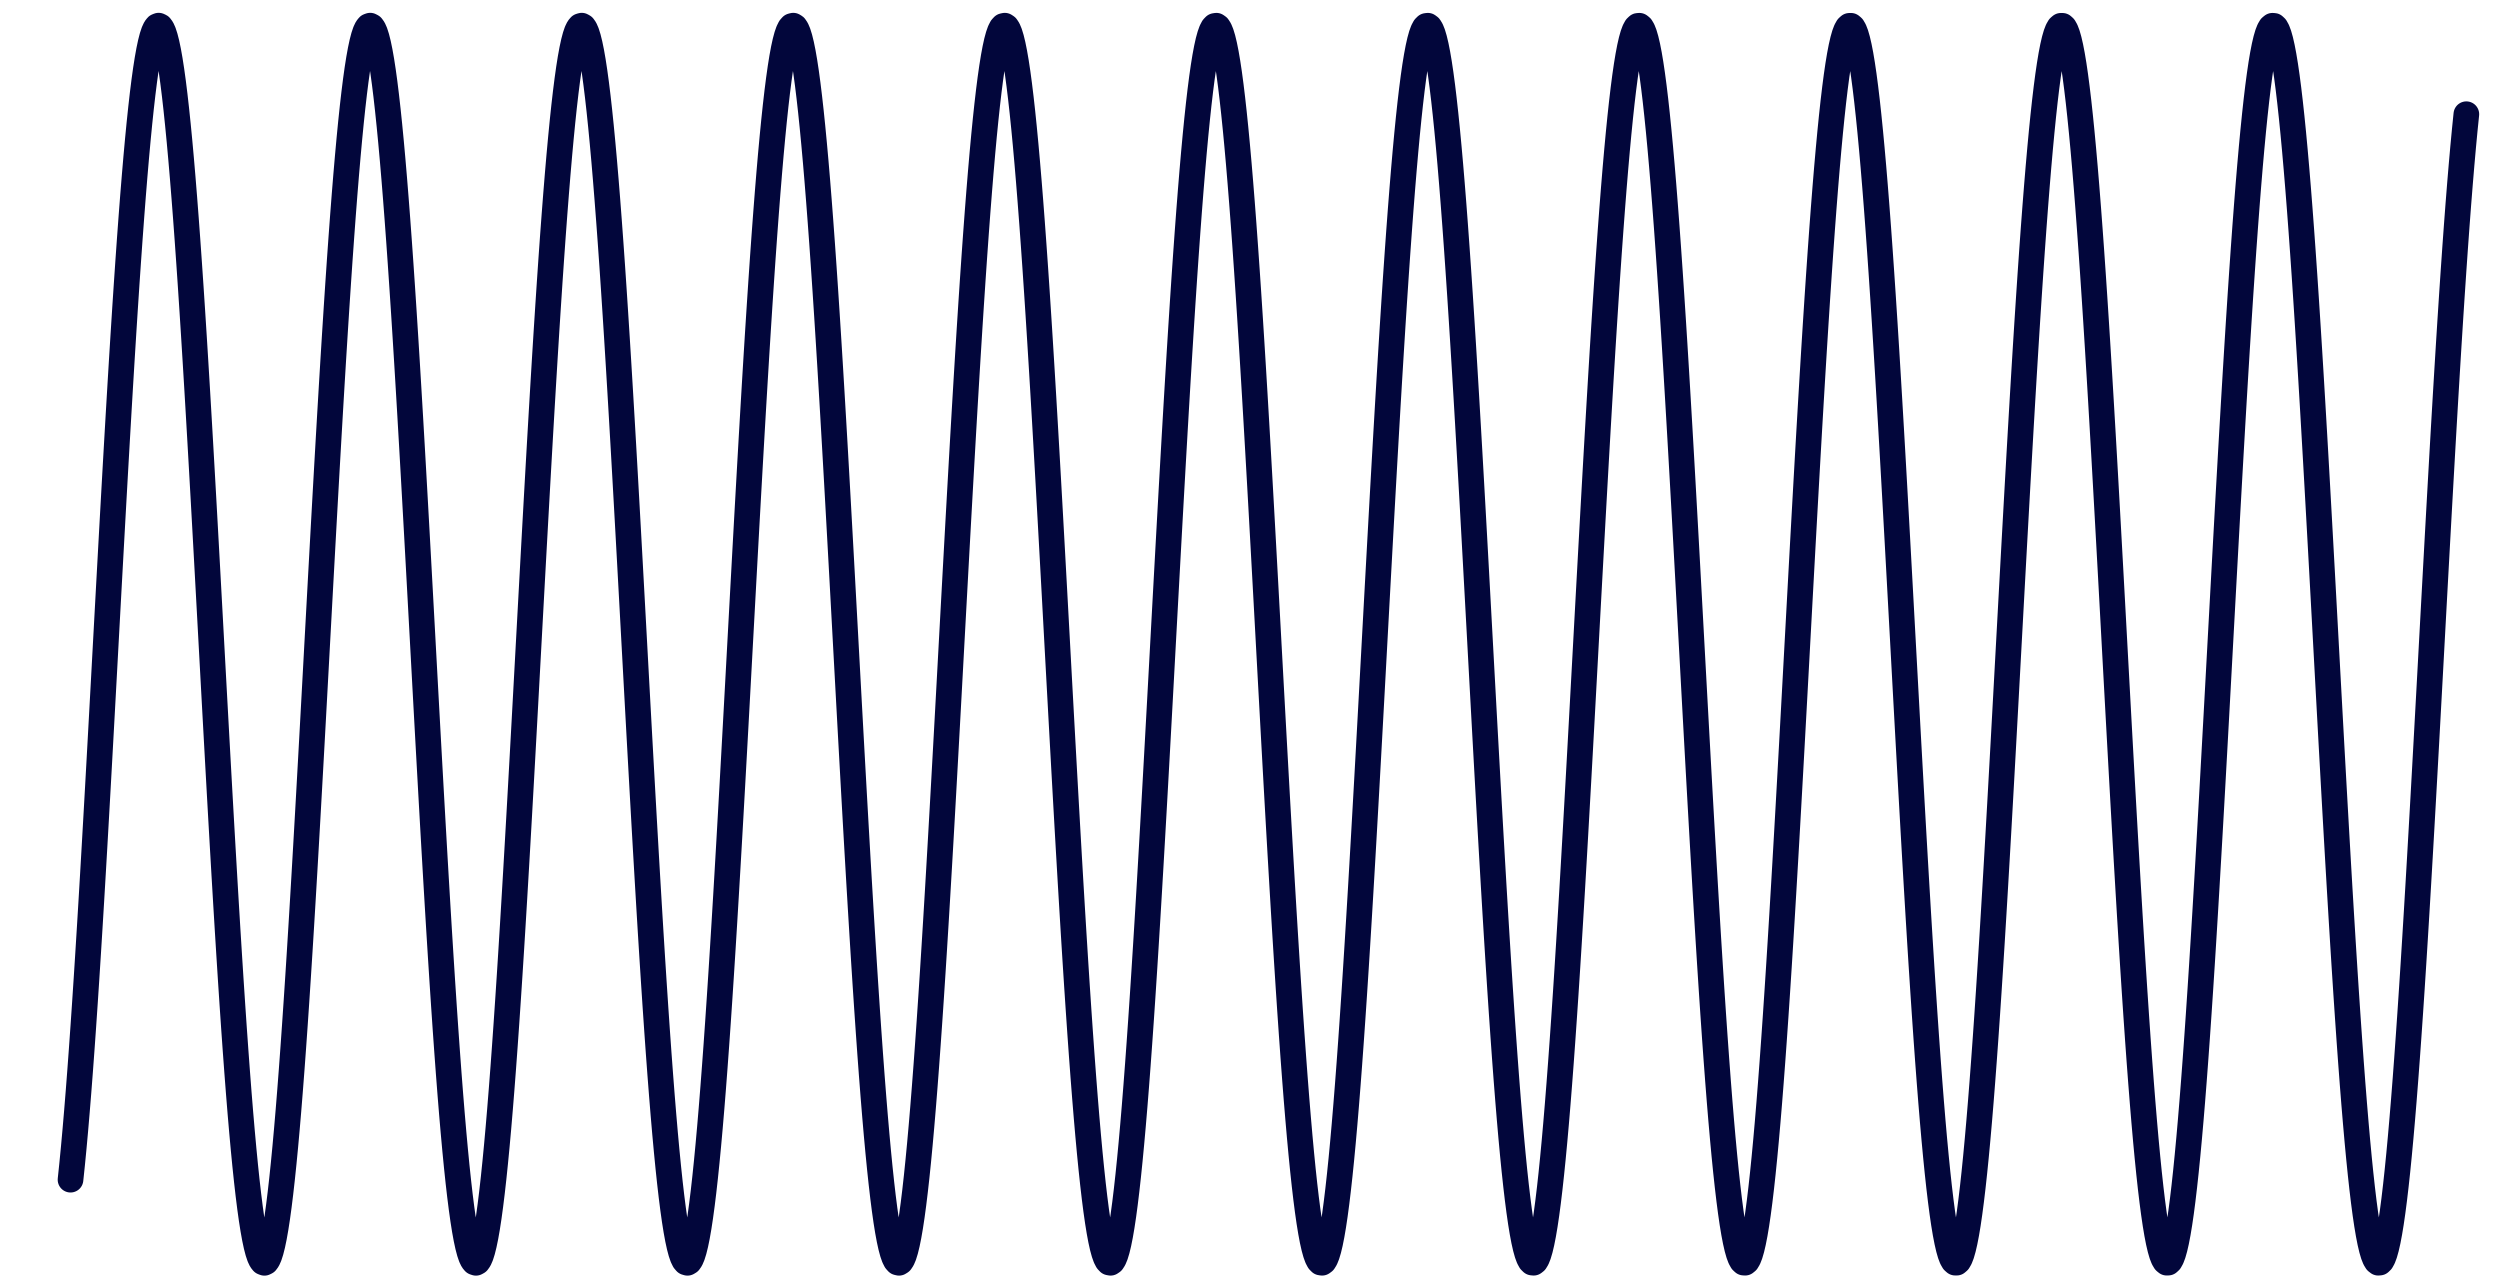 <svg xmlns="http://www.w3.org/2000/svg" xmlns:xlink="http://www.w3.org/1999/xlink" version="1.1" width="1560" height="804"><defs/><g><path fill="none" stroke="#02063B" paint-order="fill stroke markers" d=" M 44 736.123 L 45 726.544 L 46 716.229 L 47 705.202 L 48 693.487 L 49 681.111 L 50 668.103 L 51 654.491 L 52 640.307 L 53 625.583 L 54 610.351 L 55 594.648 L 56 578.507 L 57 561.967 L 58 545.063 L 59 527.836 L 60 510.323 L 61 492.564 L 62 474.601 L 63 456.472 L 64 438.22 L 65 419.886 L 66 401.512 L 67 383.138 L 68 364.808 L 69 346.561 L 70 328.441 L 71 310.487 L 72 292.74 L 73 275.242 L 74 258.03 L 75 241.145 L 76 224.625 L 77 208.507 L 78 192.828 L 79 177.622 L 80 162.926 L 81 148.771 L 82 135.191 L 83 122.215 L 84 109.874 L 85 98.195 L 86 87.205 L 87 76.929 L 88 67.389 L 89 58.608 L 90 50.606 L 91 43.4 L 92 37.008 L 93 31.443 L 94 26.717 L 95 22.843 L 96 19.829 L 97 17.68 L 98 16.403 L 99 16.001 L 100 16.473 L 101 17.82 L 102 20.037 L 103 23.12 L 104 27.063 L 105 31.855 L 106 37.487 L 107 43.945 L 108 51.215 L 109 59.28 L 110 68.122 L 111 77.721 L 112 88.055 L 113 99.101 L 114 110.833 L 115 123.226 L 116 136.251 L 117 149.878 L 118 164.077 L 119 178.815 L 120 194.06 L 121 209.775 L 122 225.927 L 123 242.478 L 124 259.39 L 125 276.626 L 126 294.146 L 127 311.91 L 128 329.879 L 129 348.011 L 130 366.266 L 131 384.601 L 132 402.976 L 133 421.349 L 134 439.678 L 135 457.922 L 136 476.038 L 137 493.987 L 138 511.728 L 139 529.219 L 140 546.422 L 141 563.298 L 142 579.808 L 143 595.915 L 144 611.582 L 145 626.775 L 146 641.457 L 147 655.597 L 148 669.162 L 149 682.121 L 150 694.445 L 151 706.106 L 152 717.077 L 153 727.334 L 154 736.854 L 155 745.614 L 156 753.596 L 157 760.78 L 158 767.151 L 159 772.694 L 160 777.396 L 161 781.248 L 162 784.24 L 163 786.365 L 164 787.619 L 165 787.998 L 166 787.502 L 167 786.133 L 168 783.892 L 169 780.786 L 170 776.821 L 171 772.006 L 172 766.352 L 173 759.873 L 174 752.581 L 175 744.496 L 176 735.633 L 177 726.014 L 178 715.661 L 179 704.596 L 180 692.846 L 181 680.436 L 182 667.395 L 183 653.752 L 184 639.538 L 185 624.786 L 186 609.529 L 187 593.801 L 188 577.639 L 189 561.078 L 190 544.156 L 191 526.913 L 192 509.386 L 193 491.615 L 194 473.642 L 195 455.506 L 196 437.248 L 197 418.911 L 198 400.536 L 199 382.164 L 200 363.836 L 201 345.596 L 202 327.483 L 203 309.539 L 204 291.805 L 205 274.32 L 206 257.125 L 207 240.259 L 208 223.759 L 209 207.663 L 210 192.008 L 211 176.829 L 212 162.16 L 213 148.035 L 214 134.486 L 215 121.544 L 216 109.237 L 217 97.594 L 218 86.641 L 219 76.403 L 220 66.904 L 221 58.164 L 222 50.203 L 223 43.04 L 224 36.691 L 225 31.17 L 226 26.49 L 227 22.661 L 228 19.693 L 229 17.591 L 230 16.36 L 231 16.004 L 232 16.523 L 233 17.915 L 234 20.179 L 235 23.308 L 236 27.296 L 237 32.133 L 238 37.809 L 239 44.311 L 240 51.623 L 241 59.73 L 242 68.613 L 243 78.251 L 244 88.624 L 245 99.707 L 246 111.475 L 247 123.902 L 248 136.96 L 249 150.618 L 250 164.847 L 251 179.613 L 252 194.883 L 253 210.623 L 254 226.796 L 255 243.367 L 256 260.298 L 257 277.549 L 258 295.083 L 259 312.86 L 260 330.838 L 261 348.978 L 262 367.238 L 263 385.576 L 264 403.952 L 265 422.324 L 266 440.649 L 267 458.887 L 268 476.996 L 269 494.935 L 270 512.663 L 271 530.14 L 272 547.327 L 273 564.184 L 274 580.674 L 275 596.759 L 276 612.402 L 277 627.567 L 278 642.222 L 279 656.332 L 280 669.865 L 281 682.791 L 282 695.081 L 283 706.706 L 284 717.64 L 285 727.859 L 286 737.338 L 287 746.058 L 288 753.997 L 289 761.139 L 290 767.466 L 291 772.965 L 292 777.623 L 293 781.429 L 294 784.374 L 295 786.453 L 296 787.661 L 297 787.994 L 298 787.452 L 299 786.036 L 300 783.749 L 301 780.597 L 302 776.586 L 303 771.727 L 304 766.029 L 305 759.506 L 306 752.172 L 307 744.044 L 308 735.141 L 309 725.483 L 310 715.091 L 311 703.989 L 312 692.203 L 313 679.759 L 314 666.685 L 315 653.011 L 316 638.768 L 317 623.988 L 318 608.705 L 319 592.953 L 320 576.769 L 321 560.188 L 322 543.248 L 323 525.989 L 324 508.448 L 325 490.665 L 326 472.682 L 327 454.539 L 328 436.276 L 329 417.936 L 330 399.56 L 331 381.189 L 332 362.865 L 333 344.63 L 334 326.525 L 335 308.591 L 336 290.869 L 337 273.399 L 338 256.221 L 339 239.373 L 340 222.893 L 341 206.82 L 342 191.189 L 343 176.037 L 344 161.396 L 345 147.301 L 346 133.783 L 347 120.874 L 348 108.602 L 349 96.995 L 350 86.079 L 351 75.88 L 352 66.42 L 353 57.721 L 354 49.803 L 355 42.683 L 356 36.377 L 357 30.901 L 358 26.265 L 359 22.482 L 360 19.559 L 361 17.503 L 362 16.319 L 363 16.009 L 364 16.575 L 365 18.014 L 366 20.324 L 367 23.499 L 368 27.532 L 369 32.414 L 370 38.134 L 371 44.679 L 372 52.034 L 373 60.182 L 374 69.106 L 375 78.784 L 376 89.195 L 377 100.315 L 378 112.119 L 379 124.58 L 380 137.67 L 381 151.36 L 382 165.618 L 383 180.411 L 384 195.707 L 385 211.471 L 386 227.667 L 387 244.258 L 388 261.206 L 389 278.474 L 390 296.022 L 391 313.81 L 392 331.798 L 393 349.945 L 394 368.21 L 395 386.552 L 396 404.929 L 397 423.299 L 398 441.621 L 399 459.853 L 400 477.953 L 401 495.882 L 402 513.598 L 403 531.061 L 404 548.231 L 405 565.07 L 406 581.539 L 407 597.601 L 408 613.219 L 409 628.359 L 410 642.985 L 411 657.065 L 412 670.567 L 413 683.46 L 414 695.715 L 415 707.304 L 416 718.201 L 417 728.381 L 418 737.821 L 419 746.499 L 420 754.397 L 421 761.496 L 422 767.779 L 423 773.233 L 424 777.846 L 425 781.607 L 426 784.507 L 427 786.539 L 428 787.7 L 429 787.987 L 430 787.398 L 431 785.936 L 432 783.603 L 433 780.405 L 434 776.35 L 435 771.445 L 436 765.703 L 437 759.136 L 438 751.76 L 439 743.591 L 440 734.647 L 441 724.949 L 442 714.519 L 443 703.38 L 444 691.559 L 445 679.08 L 446 665.974 L 447 652.269 L 448 637.996 L 449 623.189 L 450 607.88 L 451 592.104 L 452 575.898 L 453 559.297 L 454 542.339 L 455 525.064 L 456 507.509 L 457 489.715 L 458 471.722 L 459 453.572 L 460 435.304 L 461 416.961 L 462 398.583 L 463 380.214 L 464 361.894 L 465 343.665 L 466 325.568 L 467 307.644 L 468 289.935 L 469 272.479 L 470 255.317 L 471 238.488 L 472 222.029 L 473 205.979 L 474 190.372 L 475 175.246 L 476 160.634 L 477 146.568 L 478 133.082 L 479 120.206 L 480 107.968 L 481 96.398 L 482 85.519 L 483 75.359 L 484 65.939 L 485 57.281 L 486 49.404 L 487 42.327 L 488 36.065 L 489 30.633 L 490 26.043 L 491 22.305 L 492 19.428 L 493 17.418 L 494 16.281 L 495 16.017 L 496 16.629 L 497 18.115 L 498 20.47 L 499 23.691 L 500 27.77 L 501 32.697 L 502 38.461 L 503 45.049 L 504 52.447 L 505 60.637 L 506 69.601 L 507 79.319 L 508 89.768 L 509 100.925 L 510 112.764 L 511 125.26 L 512 138.383 L 513 152.103 L 514 166.39 L 515 181.211 L 516 196.533 L 517 212.321 L 518 228.538 L 519 245.149 L 520 262.115 L 521 279.399 L 522 296.961 L 523 314.76 L 524 332.758 L 525 350.912 L 526 369.183 L 527 387.527 L 528 405.905 L 529 424.273 L 530 442.591 L 531 460.818 L 532 478.91 L 533 496.829 L 534 514.532 L 535 531.98 L 536 549.134 L 537 565.954 L 538 582.402 L 539 598.442 L 540 614.036 L 541 629.149 L 542 643.747 L 543 657.797 L 544 671.268 L 545 684.127 L 546 696.348 L 547 707.9 L 548 718.76 L 549 728.901 L 550 738.301 L 551 746.939 L 552 754.794 L 553 761.85 L 554 768.09 L 555 773.5 L 556 778.067 L 557 781.782 L 558 784.637 L 559 786.623 L 560 787.738 L 561 787.978 L 562 787.343 L 563 785.834 L 564 783.455 L 565 780.212 L 566 776.11 L 567 771.161 L 568 765.375 L 569 758.765 L 570 751.346 L 571 743.135 L 572 734.151 L 573 724.413 L 574 713.945 L 575 702.77 L 576 690.912 L 577 678.4 L 578 665.261 L 579 651.525 L 580 637.223 L 581 622.388 L 582 607.054 L 583 591.254 L 584 575.026 L 585 558.405 L 586 541.43 L 587 524.138 L 588 506.57 L 589 488.764 L 590 470.762 L 591 452.604 L 592 434.331 L 593 415.985 L 594 397.607 L 595 379.239 L 596 360.923 L 597 342.7 L 598 324.611 L 599 306.698 L 600 289.001 L 601 271.56 L 602 254.415 L 603 237.604 L 604 221.166 L 605 205.138 L 606 189.557 L 607 174.457 L 608 159.873 L 609 145.837 L 610 132.383 L 611 119.54 L 612 107.337 L 613 95.802 L 614 84.962 L 615 74.84 L 616 65.46 L 617 56.843 L 618 49.008 L 619 41.974 L 620 35.756 L 621 30.368 L 622 25.823 L 623 22.131 L 624 19.3 L 625 17.336 L 626 16.245 L 627 16.028 L 628 16.686 L 629 18.218 L 630 20.62 L 631 23.886 L 632 28.01 L 633 32.982 L 634 38.79 L 635 45.422 L 636 52.862 L 637 61.094 L 638 70.098 L 639 79.855 L 640 90.343 L 641 101.537 L 642 113.412 L 643 125.941 L 644 139.097 L 645 152.848 L 646 167.164 L 647 182.013 L 648 197.36 L 649 213.171 L 650 229.411 L 651 246.041 L 652 263.026 L 653 280.325 L 654 297.9 L 655 315.712 L 656 333.718 L 657 351.88 L 658 370.155 L 659 388.503 L 660 406.881 L 661 425.248 L 662 443.562 L 663 461.782 L 664 479.867 L 665 497.775 L 666 515.466 L 667 532.899 L 668 550.036 L 669 566.837 L 670 583.265 L 671 599.281 L 672 614.851 L 673 629.937 L 674 644.507 L 675 658.528 L 676 671.966 L 677 684.793 L 678 696.978 L 679 708.495 L 680 719.317 L 681 729.419 L 682 738.779 L 683 747.376 L 684 755.189 L 685 762.202 L 686 768.398 L 687 773.764 L 688 778.286 L 689 781.956 L 690 784.764 L 691 786.704 L 692 787.772 L 693 787.966 L 694 787.285 L 695 785.73 L 696 783.305 L 697 780.015 L 698 775.869 L 699 770.875 L 700 765.044 L 701 758.391 L 702 750.93 L 703 742.677 L 704 733.652 L 705 723.876 L 706 713.369 L 707 702.157 L 708 690.264 L 709 677.717 L 710 664.546 L 711 650.779 L 712 636.448 L 713 621.586 L 714 606.226 L 715 590.403 L 716 574.152 L 717 557.512 L 718 540.519 L 719 523.212 L 720 505.63 L 721 487.813 L 722 469.801 L 723 451.636 L 724 433.358 L 725 415.009 L 726 396.631 L 727 378.265 L 728 359.953 L 729 341.736 L 730 323.655 L 731 305.753 L 732 288.068 L 733 270.642 L 734 253.513 L 735 236.721 L 736 220.304 L 737 204.299 L 738 188.742 L 739 173.669 L 740 159.113 L 741 145.108 L 742 131.685 L 743 118.875 L 744 106.707 L 745 95.209 L 746 84.406 L 747 74.323 L 748 64.983 L 749 56.407 L 750 48.614 L 751 41.623 L 752 35.449 L 753 30.105 L 754 25.605 L 755 21.959 L 756 19.173 L 757 17.256 L 758 16.211 L 759 16.041 L 760 16.746 L 761 18.324 L 762 20.772 L 763 24.084 L 764 28.253 L 765 33.269 L 766 39.122 L 767 45.797 L 768 53.279 L 769 61.553 L 770 70.598 L 771 80.394 L 772 90.92 L 773 102.15 L 774 114.061 L 775 126.624 L 776 139.812 L 777 153.594 L 778 167.94 L 779 182.816 L 780 198.188 L 781 214.023 L 782 230.284 L 783 246.935 L 784 263.937 L 785 281.252 L 786 298.841 L 787 316.663 L 788 334.679 L 789 352.848 L 790 371.128 L 791 389.478 L 792 407.857 L 793 426.222 L 794 444.532 L 795 462.746 L 796 480.823 L 797 498.72 L 798 516.398 L 799 533.817 L 800 550.937 L 801 567.719 L 802 584.126 L 803 600.12 L 804 615.664 L 805 630.725 L 806 645.266 L 807 659.256 L 808 672.663 L 809 685.456 L 810 697.607 L 811 709.087 L 812 719.871 L 813 729.935 L 814 739.255 L 815 747.81 L 816 755.582 L 817 762.552 L 818 768.704 L 819 774.025 L 820 778.503 L 821 782.127 L 822 784.889 L 823 786.783 L 824 787.805 L 825 787.952 L 826 787.224 L 827 785.623 L 828 783.152 L 829 779.816 L 830 775.625 L 831 770.586 L 832 764.712 L 833 758.015 L 834 750.511 L 835 742.217 L 836 733.152 L 837 723.336 L 838 712.791 L 839 701.542 L 840 689.614 L 841 677.033 L 842 663.829 L 843 650.032 L 844 635.672 L 845 620.783 L 846 605.397 L 847 589.55 L 848 573.278 L 849 556.618 L 850 539.607 L 851 522.284 L 852 504.689 L 853 486.861 L 854 468.84 L 855 450.668 L 856 432.385 L 857 414.034 L 858 395.655 L 859 377.291 L 860 358.982 L 861 340.772 L 862 322.7 L 863 304.807 L 864 287.136 L 865 269.724 L 866 252.613 L 867 235.84 L 868 219.444 L 869 203.461 L 870 187.929 L 871 172.882 L 872 158.355 L 873 144.38 L 874 130.989 L 875 118.213 L 876 106.08 L 877 94.617 L 878 83.852 L 879 73.808 L 880 64.508 L 881 55.973 L 882 48.223 L 883 41.274 L 884 35.144 L 885 29.845 L 886 25.39 L 887 21.789 L 888 19.05 L 889 17.179 L 890 16.18 L 891 16.056 L 892 16.807 L 893 18.432 L 894 20.926 L 895 24.284 L 896 28.498 L 897 33.559 L 898 39.456 L 899 46.174 L 900 53.699 L 901 62.014 L 902 71.099 L 903 80.935 L 904 91.499 L 905 102.766 L 906 114.712 L 907 127.309 L 908 140.529 L 909 154.342 L 910 168.717 L 911 183.62 L 912 199.018 L 913 214.877 L 914 231.159 L 915 247.829 L 916 264.849 L 917 282.179 L 918 299.782 L 919 317.616 L 920 335.641 L 921 353.816 L 922 372.101 L 923 390.454 L 924 408.833 L 925 427.196 L 926 445.503 L 927 463.71 L 928 481.778 L 929 499.665 L 930 517.33 L 931 534.734 L 932 551.837 L 933 568.601 L 934 584.986 L 935 600.957 L 936 616.477 L 937 631.51 L 938 646.023 L 939 659.983 L 940 673.358 L 941 686.118 L 942 698.234 L 943 709.678 L 944 720.424 L 945 730.449 L 946 739.729 L 947 748.243 L 948 755.972 L 949 762.899 L 950 769.008 L 951 774.284 L 952 778.717 L 953 782.295 L 954 785.011 L 955 786.859 L 956 787.835 L 957 787.935 L 958 787.161 L 959 785.513 L 960 782.996 L 961 779.615 L 962 775.378 L 963 770.295 L 964 764.377 L 965 757.637 L 966 750.09 L 967 741.755 L 968 732.649 L 969 722.794 L 970 712.211 L 971 700.925 L 972 688.962 L 973 676.348 L 974 663.111 L 975 649.283 L 976 634.894 L 977 619.978 L 978 604.567 L 979 588.696 L 980 572.403 L 981 555.723 L 982 538.695 L 983 521.356 L 984 503.748 L 985 485.908 L 986 467.878 L 987 449.699 L 988 431.412 L 989 413.058 L 990 394.679 L 991 376.317 L 992 358.012 L 993 339.808 L 994 321.745 L 995 303.863 L 996 286.204 L 997 268.808 L 998 251.713 L 999 234.959 L 1000 218.584 L 1001 202.625 L 1002 187.118 L 1003 172.098 L 1004 157.599 L 1005 143.654 L 1006 130.295 L 1007 117.552 L 1008 105.454 L 1009 94.028 L 1010 83.3 L 1011 73.295 L 1012 64.035 L 1013 55.542 L 1014 47.833 L 1015 40.928 L 1016 34.841 L 1017 29.587 L 1018 25.177 L 1019 21.622 L 1020 18.928 L 1021 17.104 L 1022 16.152 L 1023 16.074 L 1024 16.872 L 1025 18.542 L 1026 21.082 L 1027 24.486 L 1028 28.746 L 1029 33.851 L 1030 39.792 L 1031 46.553 L 1032 54.121 L 1033 62.477 L 1034 71.603 L 1035 81.478 L 1036 92.079 L 1037 103.384 L 1038 115.365 L 1039 127.996 L 1040 141.248 L 1041 155.092 L 1042 169.495 L 1043 184.425 L 1044 199.849 L 1045 215.731 L 1046 232.035 L 1047 248.725 L 1048 265.762 L 1049 283.108 L 1050 300.723 L 1051 318.568 L 1052 336.603 L 1053 354.785 L 1054 373.075 L 1055 391.43 L 1056 409.809 L 1057 428.17 L 1058 446.472 L 1059 464.674 L 1060 482.733 L 1061 500.609 L 1062 518.261 L 1063 535.65 L 1064 552.736 L 1065 569.481 L 1066 585.845 L 1067 601.793 L 1068 617.288 L 1069 632.294 L 1070 646.779 L 1071 660.708 L 1072 674.052 L 1073 686.778 L 1074 698.859 L 1075 710.266 L 1076 720.975 L 1077 730.961 L 1078 740.2 L 1079 748.673 L 1080 756.36 L 1081 763.244 L 1082 769.309 L 1083 774.541 L 1084 778.928 L 1085 782.461 L 1086 785.131 L 1087 786.933 L 1088 787.862 L 1089 787.916 L 1090 787.095 L 1091 785.401 L 1092 782.838 L 1093 779.412 L 1094 775.13 L 1095 770.002 L 1096 764.039 L 1097 757.256 L 1098 749.667 L 1099 741.29 L 1100 732.144 L 1101 722.25 L 1102 711.629 L 1103 700.307 L 1104 688.308 L 1105 675.66 L 1106 662.392 L 1107 648.533 L 1108 634.115 L 1109 619.171 L 1110 603.735 L 1111 587.841 L 1112 571.526 L 1113 554.827 L 1114 537.781 L 1115 520.428 L 1116 502.806 L 1117 484.955 L 1118 466.916 L 1119 448.73 L 1120 430.439 L 1121 412.082 L 1122 393.703 L 1123 375.343 L 1124 357.043 L 1125 338.845 L 1126 320.79 L 1127 302.919 L 1128 285.273 L 1129 267.892 L 1130 250.814 L 1131 234.08 L 1132 217.726 L 1133 201.79 L 1134 186.307 L 1135 171.314 L 1136 156.844 L 1137 142.93 L 1138 129.602 L 1139 116.893 L 1140 104.83 L 1141 93.44 L 1142 82.75 L 1143 72.784 L 1144 63.565 L 1145 55.112 L 1146 47.446 L 1147 40.584 L 1148 34.541 L 1149 29.332 L 1150 24.967 L 1151 21.457 L 1152 18.81 L 1153 17.031 L 1154 16.125 L 1155 16.095 L 1156 16.939 L 1157 18.656 L 1158 21.242 L 1159 24.691 L 1160 28.996 L 1161 34.146 L 1162 40.13 L 1163 46.935 L 1164 54.545 L 1165 62.943 L 1166 72.109 L 1167 82.023 L 1168 92.662 L 1169 104.003 L 1170 116.02 L 1171 128.685 L 1172 141.969 L 1173 155.843 L 1174 170.275 L 1175 185.232 L 1176 200.681 L 1177 216.587 L 1178 232.912 L 1179 249.621 L 1180 266.676 L 1181 284.037 L 1182 301.666 L 1183 319.522 L 1184 337.565 L 1185 355.754 L 1186 374.048 L 1187 392.406 L 1188 410.785 L 1189 429.144 L 1190 447.442 L 1191 465.637 L 1192 483.687 L 1193 501.552 L 1194 519.192 L 1195 536.566 L 1196 553.635 L 1197 570.36 L 1198 586.703 L 1199 602.627 L 1200 618.097 L 1201 633.077 L 1202 647.533 L 1203 661.432 L 1204 674.743 L 1205 687.436 L 1206 699.482 L 1207 710.853 L 1208 721.524 L 1209 731.47 L 1210 740.67 L 1211 749.102 L 1212 756.746 L 1213 763.587 L 1214 769.608 L 1215 774.795 L 1216 779.137 L 1217 782.625 L 1218 785.249 L 1219 787.004 L 1220 787.887 L 1221 787.894 L 1222 787.027 L 1223 785.287 L 1224 782.678 L 1225 779.206 L 1226 774.878 L 1227 769.706 L 1228 763.699 L 1229 756.873 L 1230 749.242 L 1231 740.824 L 1232 731.638 L 1233 721.704 L 1234 711.045 L 1235 699.686 L 1236 687.652 L 1237 674.971 L 1238 661.67 L 1239 647.781 L 1240 633.334 L 1241 618.364 L 1242 602.902 L 1243 586.985 L 1244 570.649 L 1245 553.93 L 1246 536.867 L 1247 519.498 L 1248 501.863 L 1249 484.001 L 1250 465.954 L 1251 447.761 L 1252 429.465 L 1253 411.106 L 1254 392.727 L 1255 374.369 L 1256 356.073 L 1257 337.882 L 1258 319.836 L 1259 301.976 L 1260 284.343 L 1261 266.977 L 1262 249.917 L 1263 233.201 L 1264 216.869 L 1265 200.956 L 1266 185.499 L 1267 170.532 L 1268 156.091 L 1269 142.207 L 1270 128.912 L 1271 116.236 L 1272 104.208 L 1273 92.855 L 1274 82.203 L 1275 72.276 L 1276 63.096 L 1277 54.685 L 1278 47.061 L 1279 40.242 L 1280 34.244 L 1281 29.079 L 1282 24.759 L 1283 21.295 L 1284 18.693 L 1285 16.961 L 1286 16.102 L 1287 16.117 L 1288 17.008 L 1289 18.771 L 1290 21.403 L 1291 24.898 L 1292 29.248 L 1293 34.443 L 1294 40.471 L 1295 47.319 L 1296 54.971 L 1297 63.41 L 1298 72.617 L 1299 82.57 L 1300 93.247 L 1301 104.625 L 1302 116.676 L 1303 129.375 L 1304 142.691 L 1305 156.596 L 1306 171.056 L 1307 186.041 L 1308 201.515 L 1309 217.443 L 1310 233.79 L 1311 250.519 L 1312 267.59 L 1313 284.967 L 1314 302.609 L 1315 320.476 L 1316 338.528 L 1317 356.723 L 1318 375.022 L 1319 393.382 L 1320 411.761 L 1321 430.118 L 1322 448.411 L 1323 466.599 L 1324 484.641 L 1325 502.495 L 1326 520.122 L 1327 537.48 L 1328 554.532 L 1329 571.237 L 1330 587.559 L 1331 603.461 L 1332 618.905 L 1333 633.858 L 1334 648.285 L 1335 662.154 L 1336 675.433 L 1337 688.092 L 1338 700.103 L 1339 711.437 L 1340 722.07 L 1341 731.978 L 1342 741.137 L 1343 749.527 L 1344 757.13 L 1345 763.927 L 1346 769.904 L 1347 775.047 L 1348 779.344 L 1349 782.786 L 1350 785.364 L 1351 787.073 L 1352 787.909 L 1353 787.87 L 1354 786.957 L 1355 785.17 L 1356 782.515 L 1357 778.997 L 1358 774.625 L 1359 769.408 L 1360 763.357 L 1361 756.488 L 1362 748.815 L 1363 740.355 L 1364 731.129 L 1365 721.156 L 1366 710.46 L 1367 699.064 L 1368 686.995 L 1369 674.28 L 1370 660.947 L 1371 647.027 L 1372 632.552 L 1373 617.554 L 1374 602.068 L 1375 586.128 L 1376 569.77 L 1377 553.032 L 1378 535.952 L 1379 518.568 L 1380 500.92 L 1381 483.047 L 1382 464.991 L 1383 446.792 L 1384 428.491 L 1385 410.13 L 1386 391.751 L 1387 373.395 L 1388 355.104 L 1389 336.92 L 1390 318.882 L 1391 301.034 L 1392 283.414 L 1393 266.063 L 1394 249.02 L 1395 232.324 L 1396 216.013 L 1397 200.123 L 1398 184.691 L 1399 169.752 L 1400 155.339 L 1401 141.486 L 1402 128.223 L 1403 115.58 L 1404 103.588 L 1405 92.271 L 1406 81.657 L 1407 71.769 L 1408 62.63 L 1409 54.26 L 1410 46.679 L 1411 39.903 L 1412 33.948 L 1413 28.828 L 1414 24.553 L 1415 21.135 L 1416 18.579 L 1417 16.893 L 1418 16.081 L 1419 16.143 L 1420 17.079 L 1421 18.889 L 1422 21.567 L 1423 25.108 L 1424 29.503 L 1425 34.742 L 1426 40.815 L 1427 47.706 L 1428 55.4 L 1429 63.88 L 1430 73.127 L 1431 83.119 L 1432 93.834 L 1433 105.248 L 1434 117.335 L 1435 130.067 L 1436 143.415 L 1437 157.35 L 1438 171.839 L 1439 186.851 L 1440 202.35 L 1441 218.301 L 1442 234.669 L 1443 251.417 L 1444 268.506 L 1445 285.897 L 1446 303.552 L 1447 321.43 L 1448 339.491 L 1449 357.693 L 1450 375.996 L 1451 394.358 L 1452 412.737 L 1453 431.091 L 1454 449.38 L 1455 467.562 L 1456 485.594 L 1457 503.437 L 1458 521.051 L 1459 538.394 L 1460 555.428 L 1461 572.114 L 1462 588.415 L 1463 604.293 L 1464 619.712 L 1465 634.638 L 1466 649.036 L 1467 662.874 L 1468 676.121 L 1469 688.747 L 1470 700.722 L 1471 712.02 L 1472 722.615 L 1473 732.483 L 1474 741.602 L 1475 749.951 L 1476 757.511 L 1477 764.266 L 1478 770.199 L 1479 775.297 L 1480 779.549 L 1481 782.944 L 1482 785.477 L 1483 787.139 L 1484 787.929 L 1485 787.844 L 1486 786.884 L 1487 785.051 L 1488 782.35 L 1489 778.787 L 1490 774.369 L 1491 769.107 L 1492 763.013 L 1493 756.1 L 1494 748.385 L 1495 739.884 L 1496 730.618 L 1497 720.606 L 1498 709.872 L 1499 698.44 L 1500 686.335 L 1501 673.587 L 1502 660.222 L 1503 646.272 L 1504 631.769 L 1505 616.744 L 1506 601.232 L 1507 585.269 L 1508 568.891 L 1509 552.133 L 1510 535.036 L 1511 517.637 L 1512 499.976 L 1513 482.092 L 1514 464.028 L 1515 445.822 L 1516 427.517 L 1517 409.154 L 1518 390.775 L 1519 372.422 L 1520 354.135 L 1521 335.958 L 1522 317.929 L 1523 300.092 L 1524 282.485 L 1525 265.15 L 1526 248.124 L 1527 231.448 L 1528 215.158 L 1529 199.292 L 1530 183.885 L 1531 168.973 L 1532 154.589 L 1533 140.766 L 1534 127.535 L 1535 114.927 L 1536 102.969 L 1537 91.69 L 1538 81.114 L 1539 71.265" stroke-linecap="round" stroke-linejoin="round" stroke-miterlimit="10" stroke-width="16"/></g></svg>